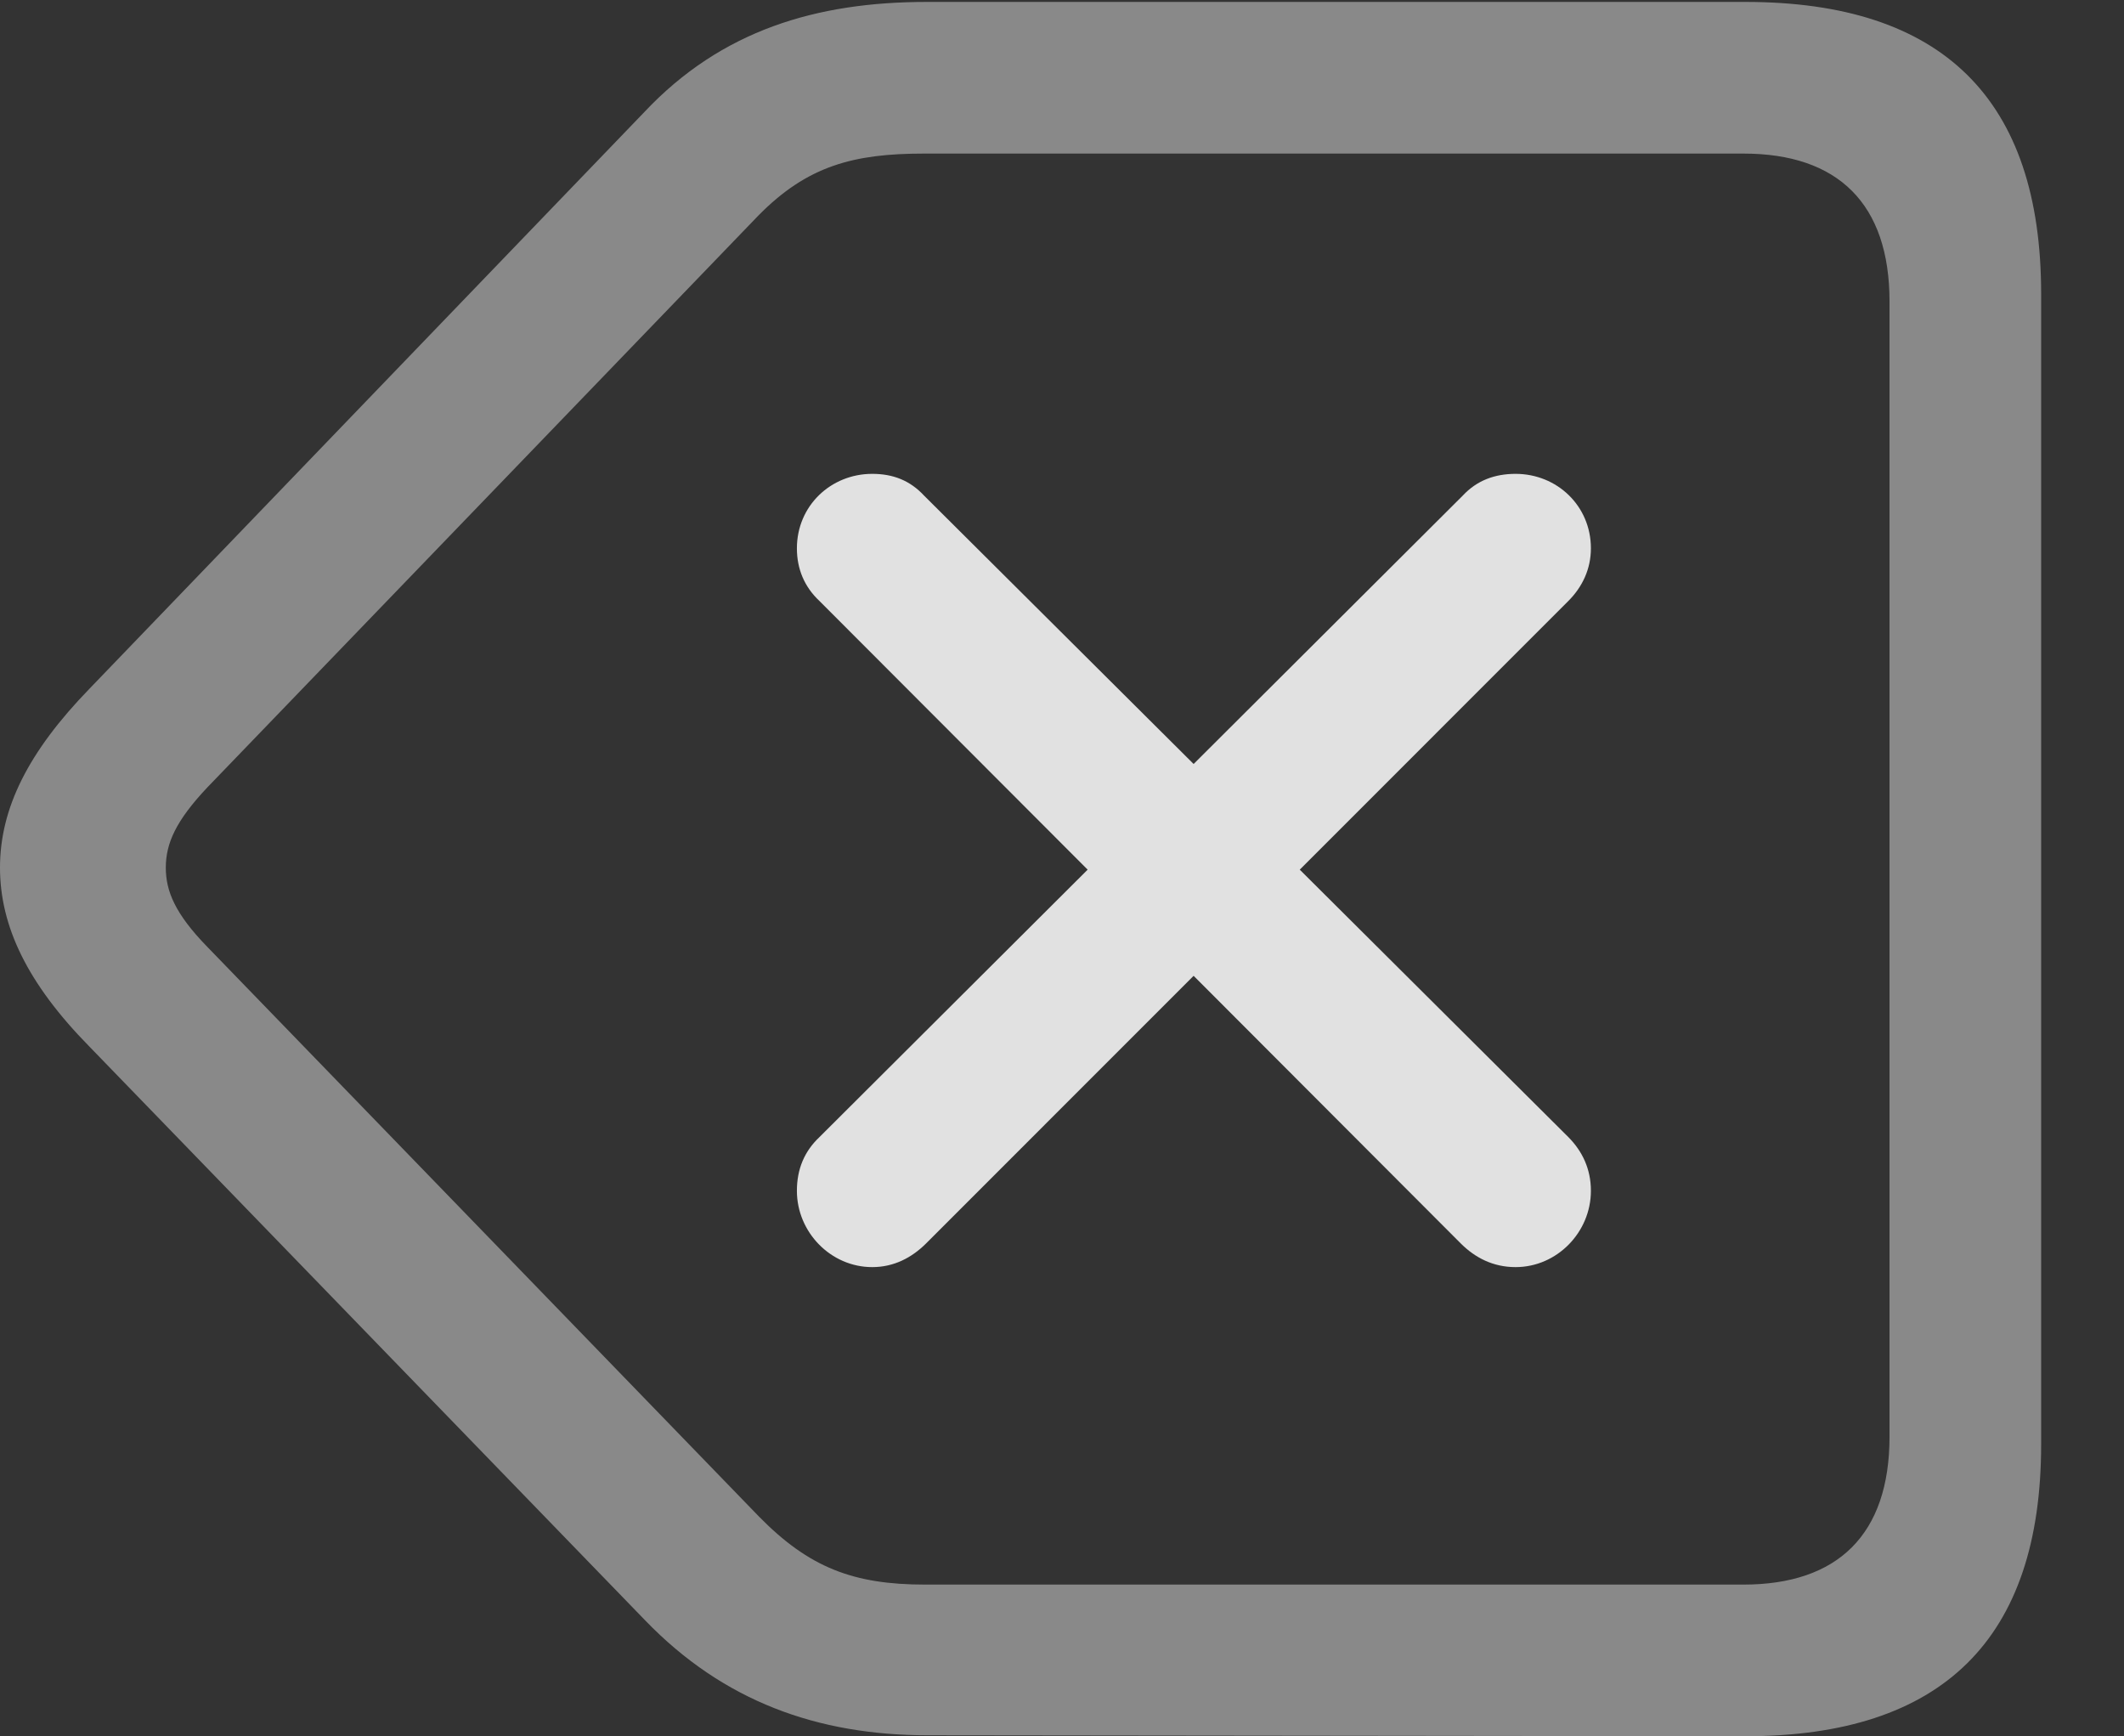<?xml version="1.0" encoding="UTF-8"?>
<!--Generator: Apple Native CoreSVG 341-->
<!DOCTYPE svg
PUBLIC "-//W3C//DTD SVG 1.1//EN"
       "http://www.w3.org/Graphics/SVG/1.1/DTD/svg11.dtd">
<svg version="1.1" xmlns="http://www.w3.org/2000/svg" xmlns:xlink="http://www.w3.org/1999/xlink" viewBox="0 0 22.021 17.998">
 <rect x="0" y="0" width="22.021" height="17.998" fill="#333333" stroke="none"/>
 <g>
  <rect height="17.998" opacity="0" width="22.021" x="0" y="0"/>
  <path d="M18.096 17.998C20.137 17.998 21.162 16.992 21.162 14.971L21.162 3.047C21.162 1.025 20.137 0.02 18.096 0.02L9.609 0.02C8.467 0.02 7.48 0.312 6.68 1.162L0.928 7.139C0.293 7.793 0 8.379 0 8.994C0 9.6 0.283 10.195 0.928 10.85L6.689 16.797C7.5 17.637 8.477 17.988 9.619 17.988ZM18.076 16.426L9.59 16.426C8.848 16.426 8.389 16.25 7.871 15.723L2.148 9.814C1.816 9.473 1.719 9.238 1.719 8.994C1.719 8.74 1.826 8.506 2.148 8.164L7.861 2.236C8.369 1.719 8.848 1.592 9.58 1.592L18.076 1.592C19.053 1.592 19.59 2.109 19.59 3.125L19.59 14.893C19.59 15.908 19.053 16.426 18.076 16.426Z" fill="white" fill-opacity="0.425"/>
  <path d="M9.6 12.891L16.26 6.23C16.406 6.084 16.494 5.898 16.494 5.684C16.494 5.244 16.143 4.912 15.713 4.912C15.498 4.912 15.312 4.98 15.166 5.137L8.496 11.787C8.34 11.934 8.262 12.119 8.262 12.344C8.262 12.773 8.613 13.135 9.043 13.135C9.268 13.135 9.453 13.037 9.6 12.891ZM15.146 12.891C15.293 13.037 15.479 13.135 15.713 13.135C16.143 13.135 16.494 12.773 16.494 12.344C16.494 12.119 16.406 11.934 16.26 11.787L9.58 5.137C9.434 4.98 9.258 4.912 9.043 4.912C8.613 4.912 8.262 5.244 8.262 5.684C8.262 5.898 8.34 6.084 8.496 6.23Z" fill="white" fill-opacity="0.85"/>
 </g>
</svg>
